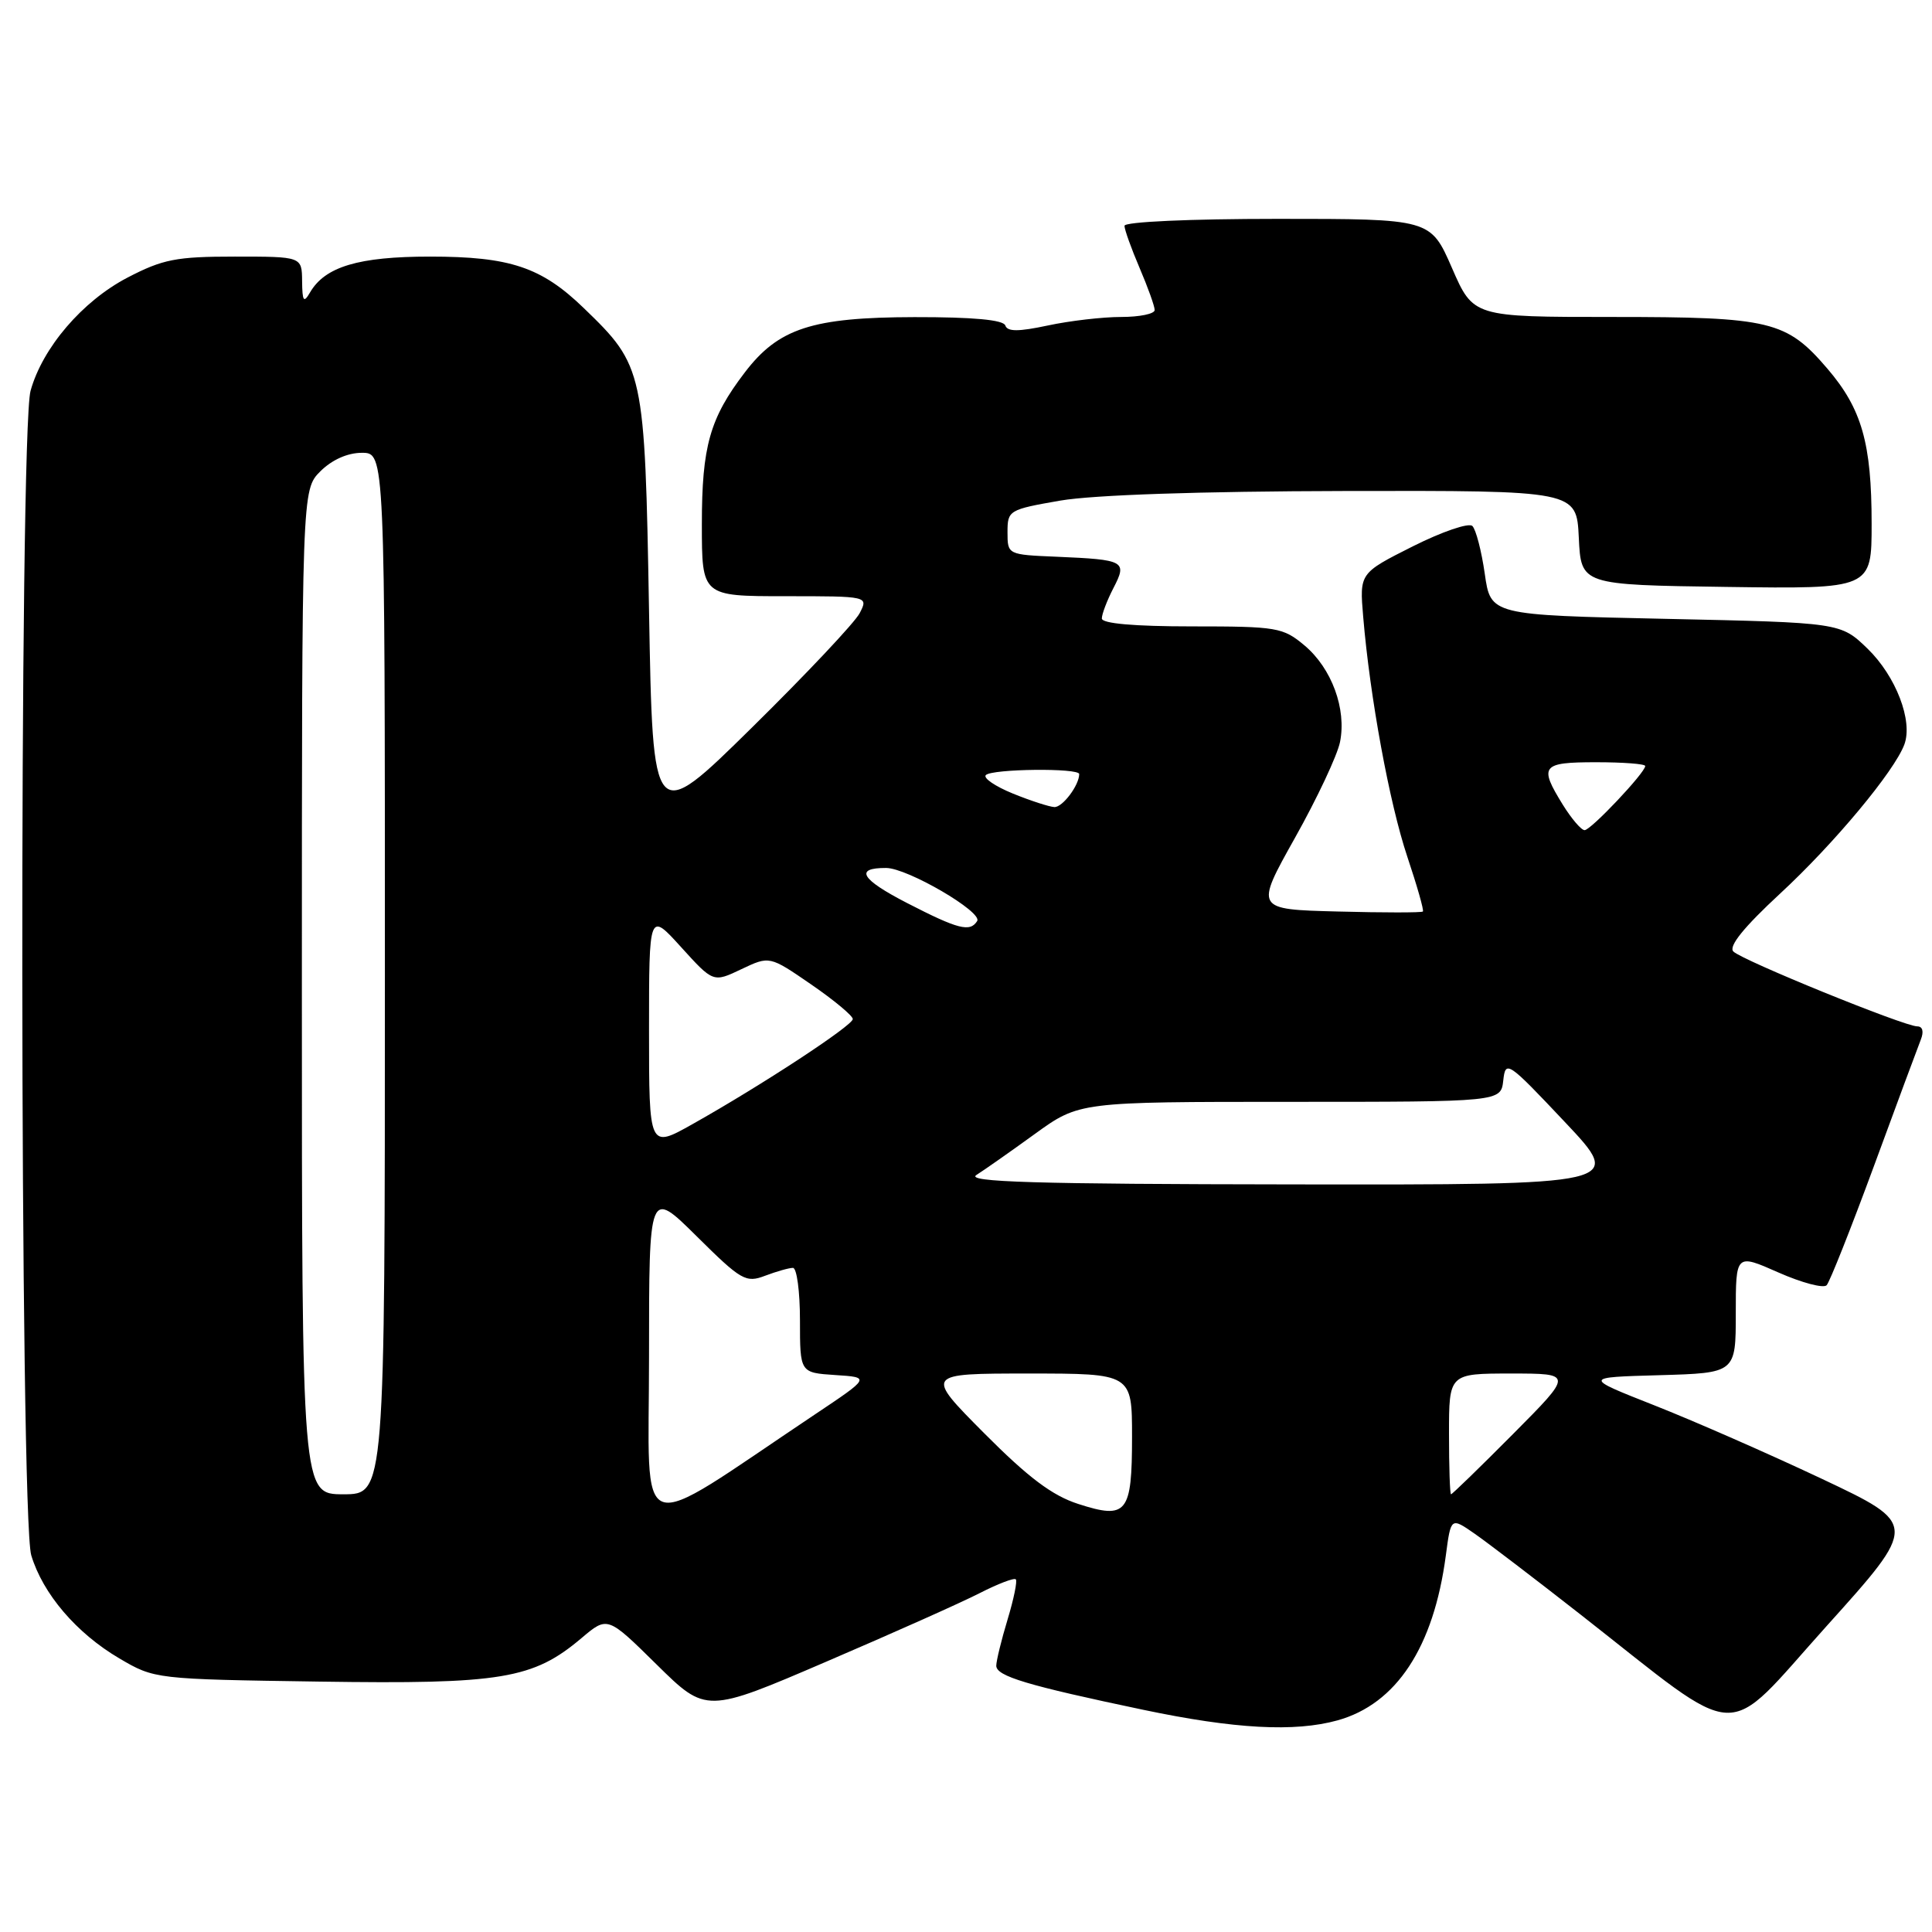 <?xml version="1.0" encoding="UTF-8" standalone="no"?>
<!DOCTYPE svg PUBLIC "-//W3C//DTD SVG 1.1//EN" "http://www.w3.org/Graphics/SVG/1.1/DTD/svg11.dtd" >
<svg xmlns="http://www.w3.org/2000/svg" xmlns:xlink="http://www.w3.org/1999/xlink" version="1.1" viewBox="0 0 256 256">
 <g >
 <path fill="currentColor"
d=" M 177.22 227.96 C 185.03 225.79 189.97 218.27 191.58 206.11 C 192.25 201.04 192.25 201.04 195.38 203.21 C 197.09 204.40 203.45 209.25 209.50 213.99 C 231.32 231.09 228.11 230.94 242.01 215.49 C 254.17 201.98 254.17 201.98 241.36 195.93 C 234.32 192.61 224.33 188.23 219.17 186.20 C 209.79 182.50 209.79 182.50 219.89 182.22 C 230.00 181.93 230.00 181.93 230.00 174.02 C 230.00 166.11 230.00 166.11 235.65 168.61 C 238.75 169.98 241.63 170.74 242.04 170.30 C 242.45 169.86 245.27 162.75 248.31 154.50 C 251.34 146.25 254.14 138.71 254.52 137.75 C 254.94 136.69 254.76 136.00 254.05 136.00 C 252.33 136.00 230.86 127.26 229.68 126.08 C 229.01 125.41 231.04 122.88 235.88 118.40 C 243.06 111.76 251.03 102.18 252.34 98.64 C 253.49 95.51 251.22 89.61 247.47 85.96 C 243.89 82.50 243.89 82.50 220.71 82.00 C 197.52 81.50 197.52 81.50 196.74 76.03 C 196.31 73.02 195.57 70.17 195.10 69.70 C 194.63 69.23 191.08 70.45 187.19 72.40 C 180.14 75.95 180.14 75.95 180.63 81.73 C 181.53 92.43 184.11 106.45 186.47 113.50 C 187.76 117.35 188.70 120.63 188.54 120.78 C 188.39 120.94 183.32 120.94 177.27 120.78 C 166.28 120.50 166.28 120.50 171.60 111.00 C 174.53 105.78 177.21 100.07 177.56 98.32 C 178.44 93.94 176.46 88.56 172.86 85.53 C 170.00 83.13 169.22 83.00 157.92 83.00 C 150.27 83.00 146.00 82.62 146.00 81.95 C 146.00 81.37 146.69 79.56 147.53 77.93 C 149.39 74.34 149.06 74.16 140.00 73.77 C 133.52 73.50 133.50 73.49 133.50 70.52 C 133.50 67.62 133.67 67.52 140.50 66.33 C 144.89 65.58 158.97 65.10 178.20 65.06 C 208.90 65.00 208.90 65.00 209.20 71.25 C 209.50 77.50 209.50 77.50 228.75 77.77 C 248.00 78.04 248.00 78.04 248.00 69.39 C 248.00 58.73 246.70 54.18 242.15 48.86 C 236.70 42.50 234.63 42.00 213.64 42.00 C 195.22 42.00 195.22 42.00 192.39 35.50 C 189.55 29.00 189.55 29.00 169.28 29.00 C 157.65 29.00 149.00 29.39 149.00 29.92 C 149.00 30.42 149.90 32.93 151.00 35.50 C 152.10 38.07 153.00 40.58 153.00 41.08 C 153.00 41.59 151.00 42.00 148.55 42.00 C 146.10 42.00 141.73 42.51 138.84 43.13 C 134.94 43.96 133.49 43.96 133.21 43.13 C 132.96 42.38 128.95 42.01 121.17 42.02 C 107.60 42.05 103.15 43.50 98.69 49.35 C 94.05 55.42 93.00 59.14 93.00 69.47 C 93.00 79.00 93.00 79.00 104.04 79.00 C 115.07 79.00 115.07 79.00 113.91 81.25 C 113.27 82.49 106.84 89.31 99.62 96.42 C 86.50 109.34 86.50 109.34 86.00 80.92 C 85.44 49.00 85.33 48.52 77.33 40.80 C 71.73 35.39 67.57 34.00 56.98 34.00 C 47.52 34.00 43.07 35.33 41.08 38.75 C 40.24 40.20 40.06 39.94 40.03 37.25 C 40.00 34.00 40.00 34.00 31.11 34.00 C 23.33 34.00 21.57 34.35 16.88 36.79 C 10.91 39.91 5.63 46.08 4.05 51.78 C 2.53 57.22 2.62 201.01 4.14 206.08 C 5.67 211.18 10.13 216.41 15.82 219.75 C 20.48 222.49 20.58 222.50 42.28 222.82 C 66.47 223.18 70.64 222.48 77.06 217.05 C 80.50 214.14 80.50 214.14 87.03 220.58 C 93.57 227.02 93.57 227.02 109.53 220.16 C 118.32 216.39 127.46 212.31 129.85 211.08 C 132.24 209.86 134.38 209.04 134.60 209.27 C 134.82 209.49 134.33 211.88 133.51 214.59 C 132.69 217.29 132.02 220.05 132.01 220.71 C 132.00 222.10 136.07 223.32 151.50 226.56 C 163.61 229.10 171.54 229.53 177.22 227.96 Z  M 86.00 179.76 C 86.00 157.56 86.00 157.56 92.32 163.82 C 98.22 169.67 98.83 170.02 101.39 169.04 C 102.90 168.47 104.55 168.00 105.07 168.00 C 105.58 168.00 106.00 171.13 106.00 174.95 C 106.00 181.89 106.00 181.89 110.67 182.20 C 115.34 182.50 115.34 182.50 107.92 187.46 C 83.60 203.72 86.00 204.56 86.00 179.76 Z  M 142.87 199.28 C 139.42 198.17 136.25 195.78 130.39 189.89 C 122.55 182.00 122.55 182.00 136.27 182.00 C 150.00 182.00 150.00 182.00 150.00 190.38 C 150.00 200.52 149.33 201.37 142.87 199.28 Z  M 40.00 131.45 C 40.00 64.91 40.00 64.91 42.45 62.45 C 43.99 60.92 46.05 60.00 47.95 60.00 C 51.00 60.00 51.00 60.00 51.00 129.00 C 51.00 198.00 51.00 198.00 45.50 198.00 C 40.00 198.00 40.00 198.00 40.00 131.45 Z  M 192.00 190.00 C 192.00 182.00 192.00 182.00 200.23 182.00 C 208.45 182.00 208.45 182.00 200.50 190.00 C 196.13 194.40 192.42 198.00 192.27 198.00 C 192.12 198.00 192.00 194.40 192.00 190.00 Z  M 129.38 155.69 C 130.41 155.04 133.90 152.59 137.13 150.25 C 143.01 146.00 143.01 146.00 170.94 146.00 C 198.87 146.00 198.87 146.00 199.19 143.17 C 199.49 140.44 199.77 140.63 207.35 148.67 C 215.21 157.00 215.21 157.00 171.35 156.94 C 137.02 156.90 127.91 156.62 129.38 155.69 Z  M 86.00 136.50 C 86.00 120.81 86.00 120.81 90.25 125.50 C 94.51 130.20 94.51 130.20 98.24 128.42 C 101.97 126.65 101.97 126.65 107.48 130.44 C 110.52 132.53 113.00 134.60 113.00 135.03 C 113.00 135.88 100.90 143.82 91.75 148.96 C 86.00 152.19 86.00 152.19 86.00 136.50 Z  M 120.20 119.66 C 114.08 116.51 113.17 114.99 117.42 115.01 C 120.24 115.02 130.22 120.84 129.48 122.04 C 128.54 123.55 126.96 123.14 120.20 119.66 Z  M 207.08 106.63 C 203.89 101.47 204.26 101.00 211.50 101.00 C 215.07 101.00 218.00 101.22 218.00 101.50 C 218.00 102.38 210.80 110.00 209.97 110.00 C 209.52 110.00 208.23 108.48 207.08 106.63 Z  M 134.21 105.15 C 131.86 104.19 130.24 103.09 130.63 102.70 C 131.46 101.87 143.00 101.74 143.00 102.57 C 143.00 104.05 140.79 106.99 139.71 106.94 C 139.05 106.91 136.57 106.11 134.21 105.15 Z "/>
</g>
</svg>